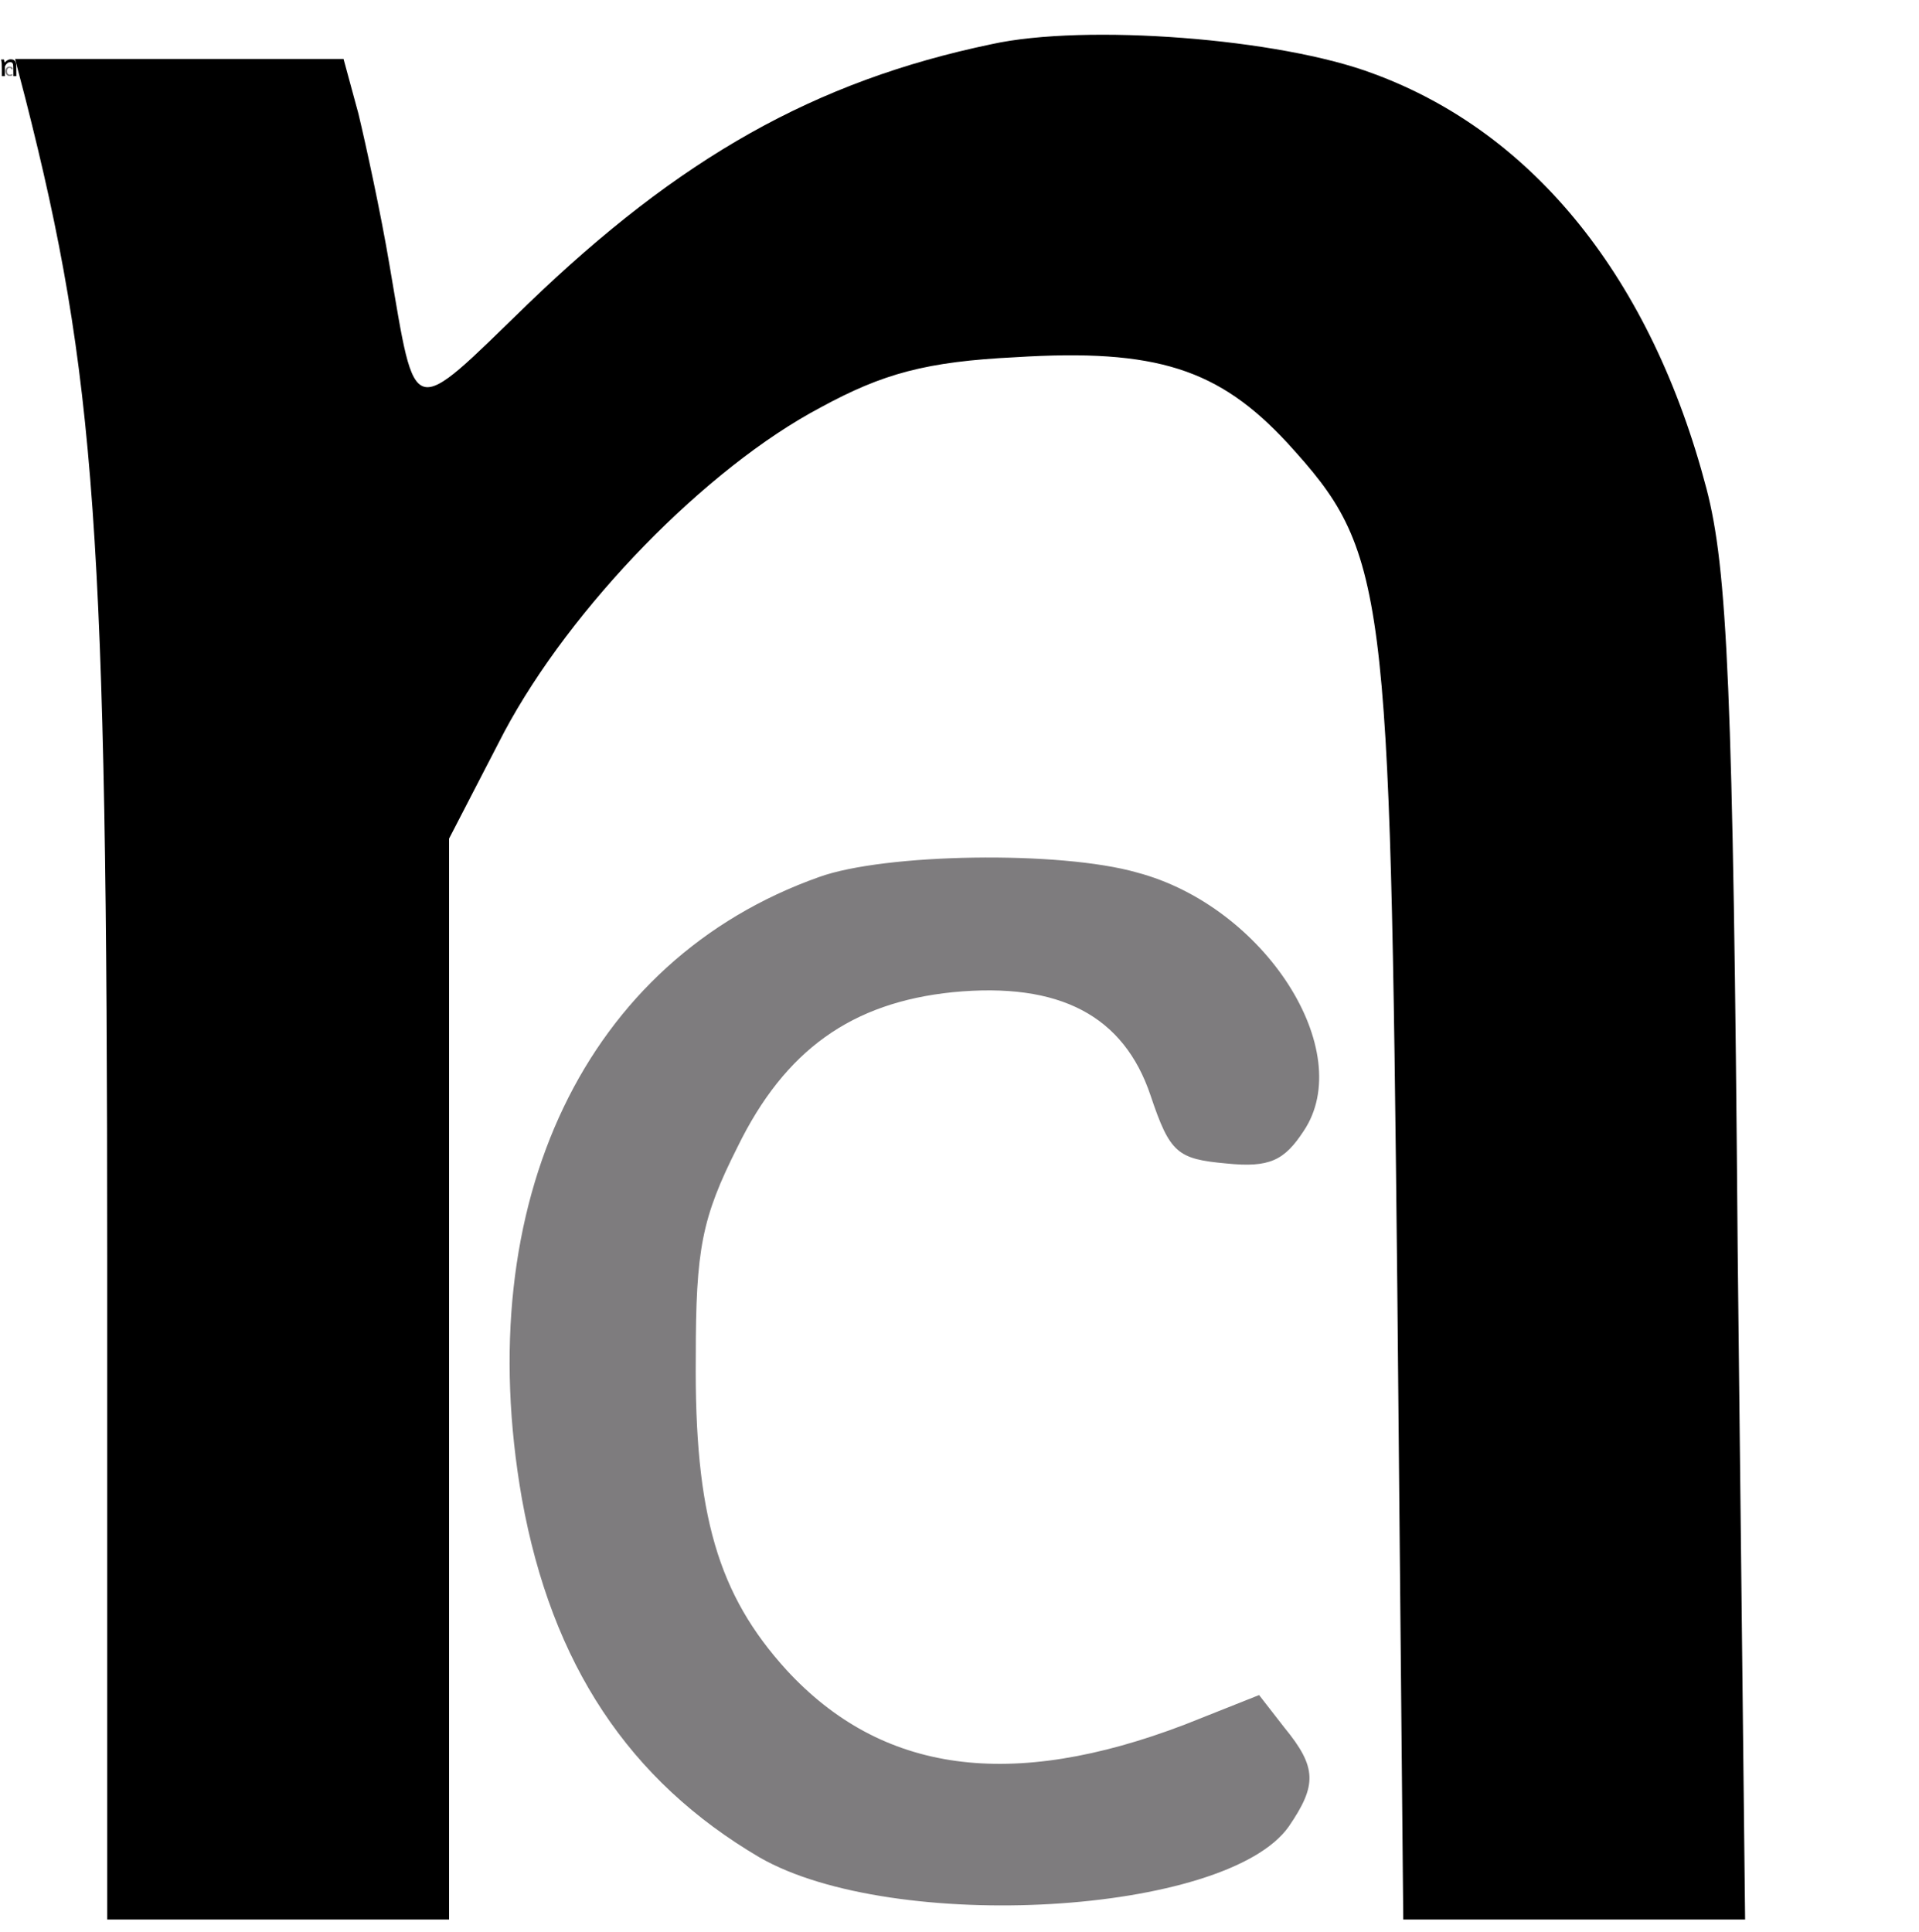 <svg width="144" height="145" xmlns="http://www.w3.org/2000/svg">
 <!-- Created with Method Draw - http://github.com/duopixel/Method-Draw/ -->

 <g>
  <title>background</title>
  <rect fill="#fff" id="canvas_background" height="147" width="146" y="-1" x="-1"/>
  <g display="none" overflow="visible" y="0" x="0" height="100%" width="100%" id="canvasGrid">
   <rect fill="url(#gridpattern)" stroke-width="0" y="0" x="0" height="100%" width="100%"/>
  </g>
 </g>
 <g>
  <title>Layer 1</title>
  <!-- Created with Method Draw - http://github.com/duopixel/Method-Draw/ -->
  <g transform="matrix(0.026, 0, 0, 0.026, 0, 0)" id="svg_14">
   <g transform="translate(0, 163.998)" id="svg_12" display="none">
    <rect id="svg_15" width="100%" height="100%" x="0" y="0" stroke-width="0" fill="url(#gridpattern)"/>
   </g>
  </g>
  <g transform="matrix(0.026, 0, 0, 0.026, 0, 0)" id="svg_16">
   <title>Layer 1</title>
   <g id="svg_8">
    <g transform="matrix(0.038, 0, 0, -0.038, 0, 57.955)" fill="#000000" id="svg_9">
     <path d="m735,-2986.109c-119,-25 -210,-77 -312,-176c-80,-78 -75,-80 -93,26c-6,36 -16,82 -21,103l-10,37l-110,0l-111,0l7,-27c47,-186 55,-294 55,-785l0,-448l115,0l115,0l0,366l0,366l37,72c45,85 136,179 213,220c42,23 71,31 131,34c95,6 137,-8 183,-58c67,-74 69,-94 74,-573l4,-427l115,0l115.001,0l-5,453c-3,381 -7,462 -21,516c-37.001,142 -116.001,241 -224.001,281c-63,24 -194,34 -257,20z" fill="black" id="svg_11"/>
     <path d="m619,-3550.109c-157,-56 -235,-220 -200,-421c20,-112 72,-191 160,-243c90,-52 314,-39 356,21c19,28 19,40 -3,67l-17,22l-50,-20c-117,-45 -204,-33 -268,37c-46,51 -62,105 -61,212c0,73 4,94 28,142c32,66 77,98 145,105c72,7 115,-16 133,-70c13,-39 18,-43 51,-46c29,-3 39,2 52,22c36,54 -26,152 -112,175c-52,15 -170,13 -214,-3z" fill="#7E7C7E" id="svg_10"/>
    </g>
   </g>
  </g>
  <!-- Created with Method Draw - http://github.com/duopixel/Method-Draw/ -->
  <g id="svg_34">
   <g transform="matrix(2.935, 0, 0, 2.916, -7.569, -496.573)" id="svg_31">
    <g transform="translate(0, 164.001)" id="svg_29" display="none">
     <rect id="svg_32" width="100%" height="100%" x="0" y="0" stroke-width="0" fill="url(#gridpattern)"/>
    </g>
   </g>
   <g transform="matrix(2.935, 0, 0, 2.916, -7.569, -496.573)" id="svg_33">
    <title>Layer 1</title>
    <g id="svg_25">
     <g transform="matrix(0.038, 0, 0, -0.038, 0, 57.955)" fill="#000000" id="svg_26">
      <path d="m735,-2986.172c-119,-25 -210,-77 -312,-176c-80,-78 -75,-80 -93,26c-6,36 -16,82 -21,103l-10,37l-110,0l-111,0l7,-27c47,-186 55,-294 55,-785l0,-448l115,0l115,0l0,366l0,366l37,72c45,85 136,179 213,220c42,23 71,31 131,34c95,6 137,-8 183,-58c67,-74 69,-94 74,-573l4,-427l115,0l115.001,0l-5,453c-3,381 -7,462 -21,516c-37.001,142 -116.001,241 -224.001,281c-63,24 -194,34 -257,20z" fill="black" id="svg_28"/>
      <path d="m619,-3550.172c-157,-56 -235,-220 -200,-421c20,-112 72,-191 160,-243c90,-52 314,-39 356,21c19,28 19,40 -3,67l-17,22l-50,-20c-117,-45 -204,-33 -268,37c-46,51 -62,105 -61,212c0,73 4,94 28,142c32,66 77,98 145,105c72,7 115,-16 133,-70c13,-39 18,-43 51,-46c29,-3 39,2 52,22c36,54 -26,152 -112,175c-52,15 -170,13 -214,-3z" fill="#7E7C7E" id="svg_27"/>
     </g>
    </g>
   </g>
  </g>
 </g>
</svg>